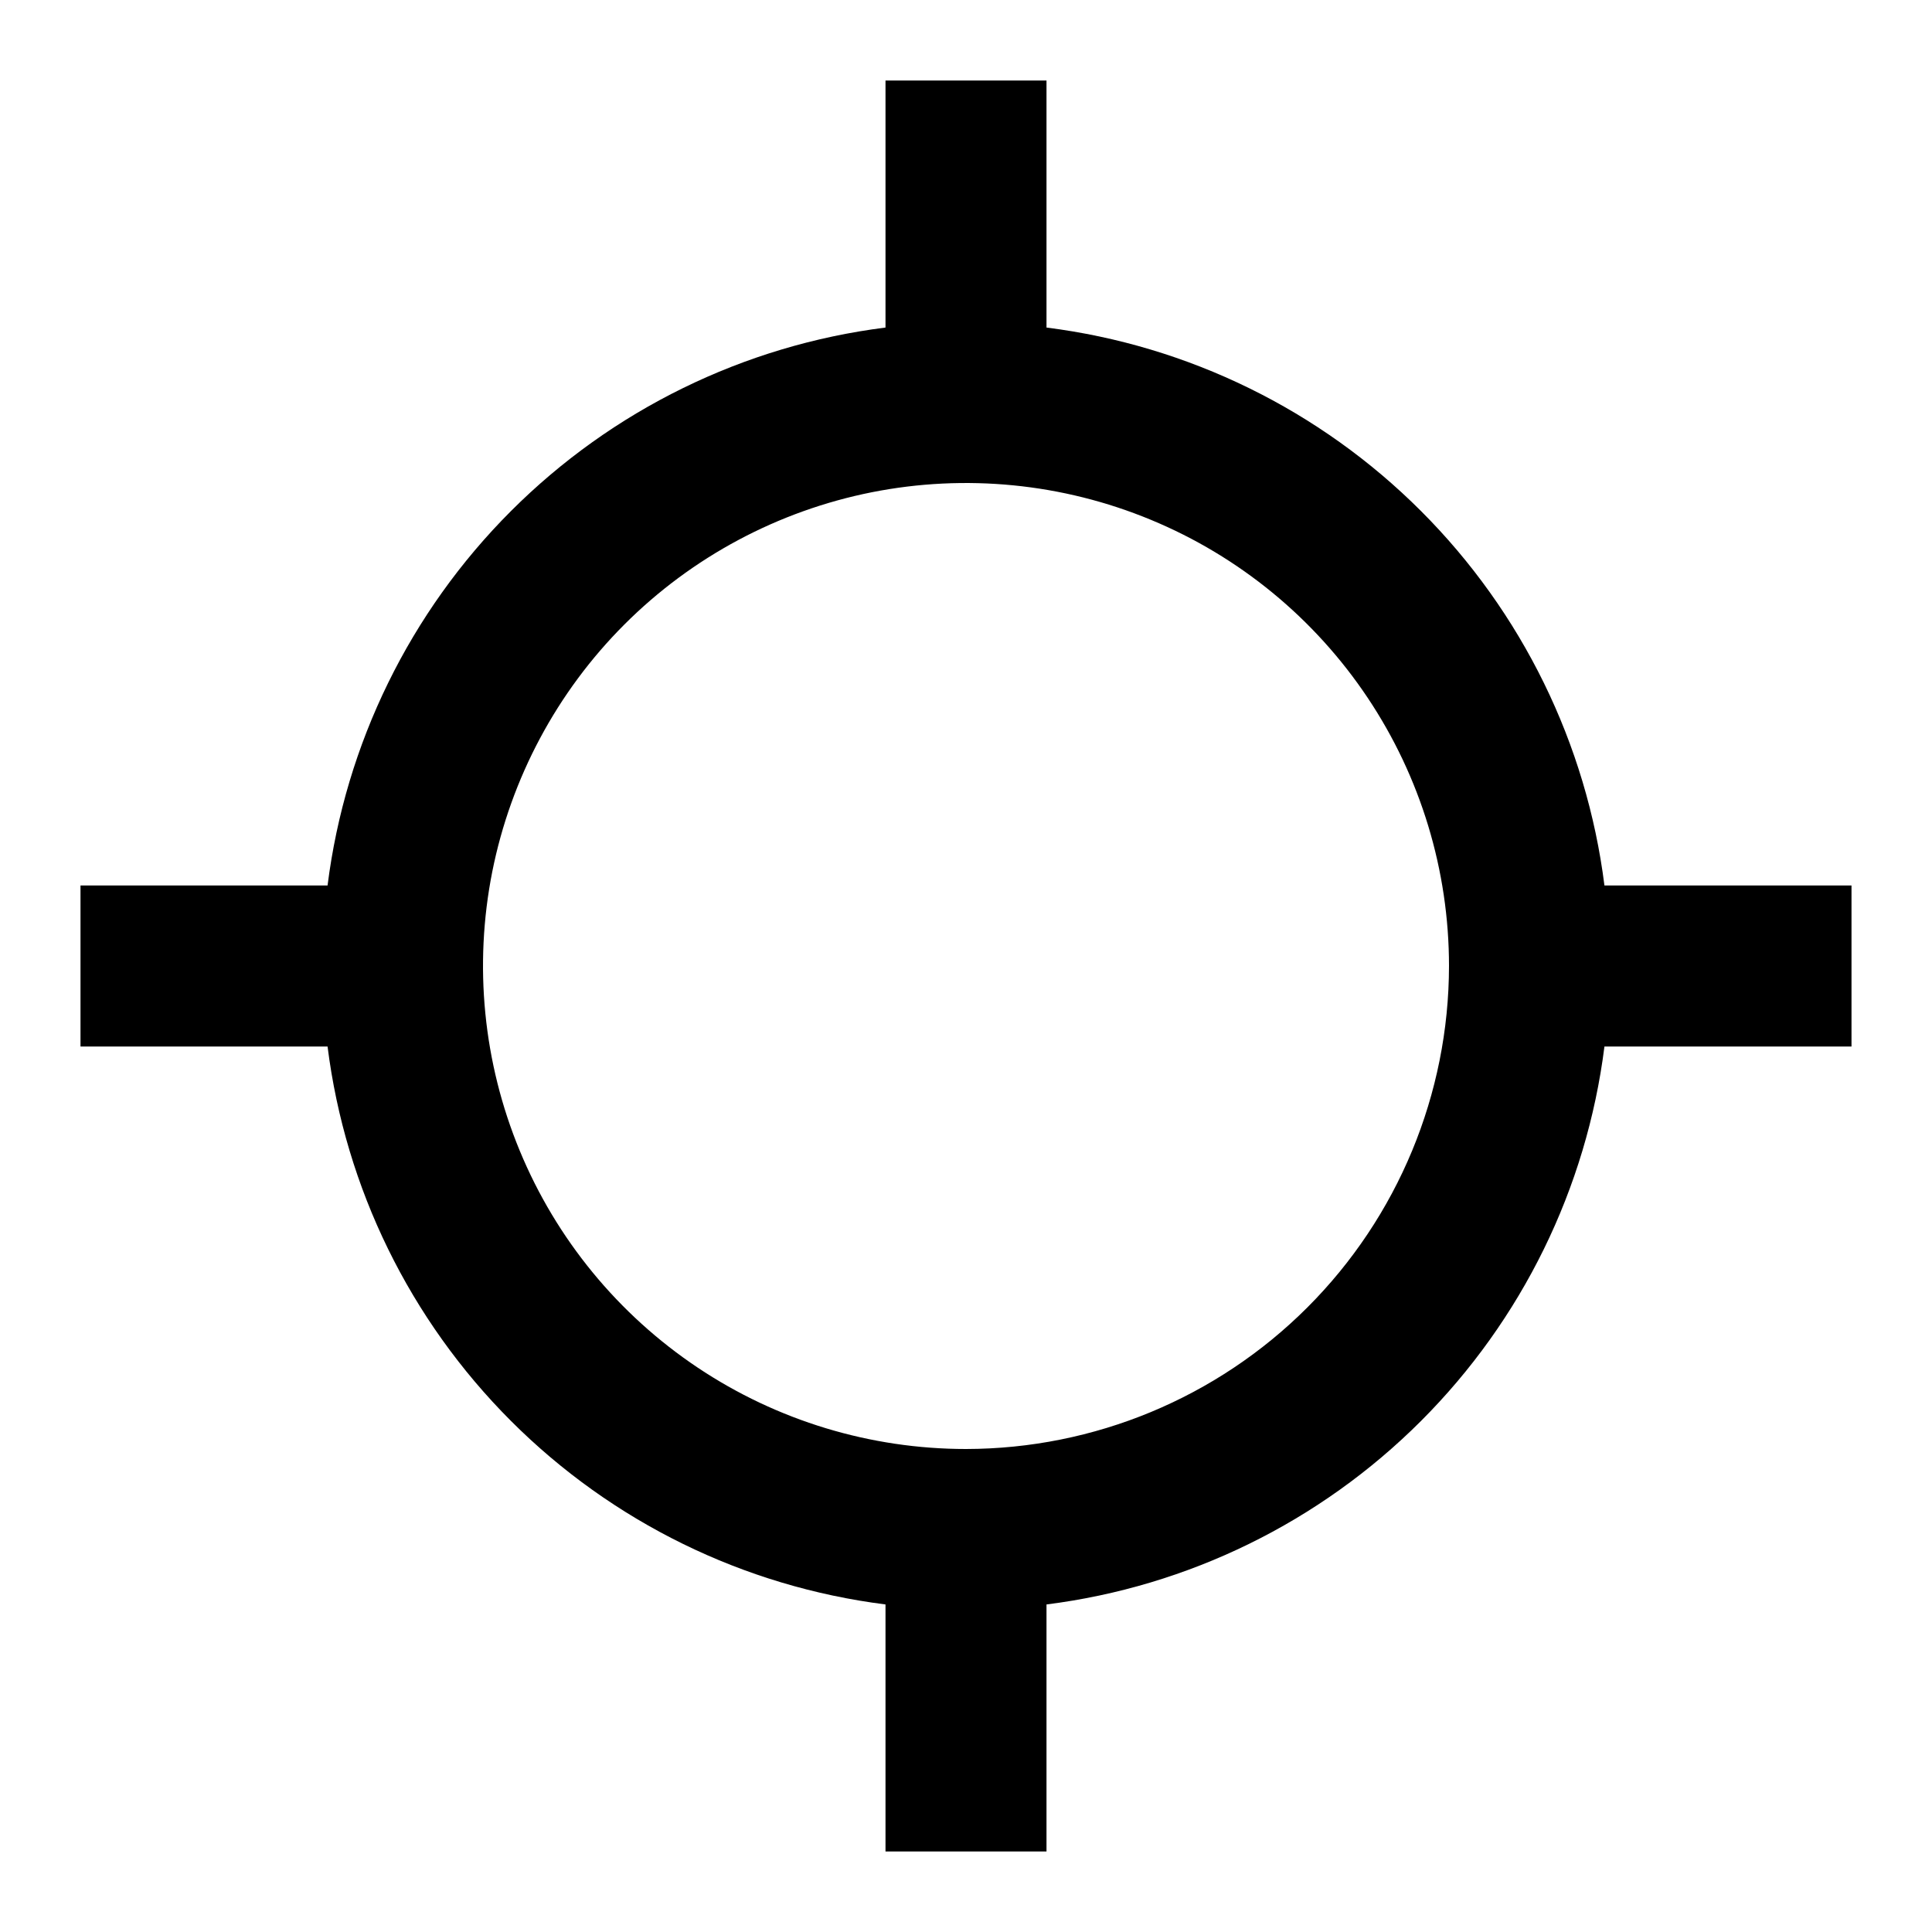 <svg width="24" height="24" viewBox="0 0 24 24" fill="none" xmlns="http://www.w3.org/2000/svg">
<path d="M23 11H19.931C19.709 9.239 18.907 7.603 17.652 6.348C16.397 5.093 14.761 4.291 13 4.069V1H11V4.069C9.239 4.291 7.603 5.093 6.348 6.348C5.093 7.603 4.291 9.239 4.069 11H1V13H4.069C4.291 14.761 5.093 16.397 6.348 17.652C7.603 18.907 9.239 19.709 11 19.931V23H13V19.931C14.761 19.709 16.397 18.907 17.652 17.652C18.907 16.397 19.709 14.761 19.931 13H23V11ZM12 18C10.813 18 9.653 17.648 8.667 16.989C7.68 16.329 6.911 15.393 6.457 14.296C6.003 13.2 5.884 11.993 6.115 10.829C6.347 9.666 6.918 8.596 7.757 7.757C8.596 6.918 9.666 6.347 10.829 6.115C11.993 5.884 13.2 6.003 14.296 6.457C15.393 6.911 16.329 7.68 16.989 8.667C17.648 9.653 18 10.813 18 12C17.998 13.591 17.366 15.116 16.241 16.241C15.116 17.366 13.591 17.998 12 18Z" fill="black"/>
</svg>
